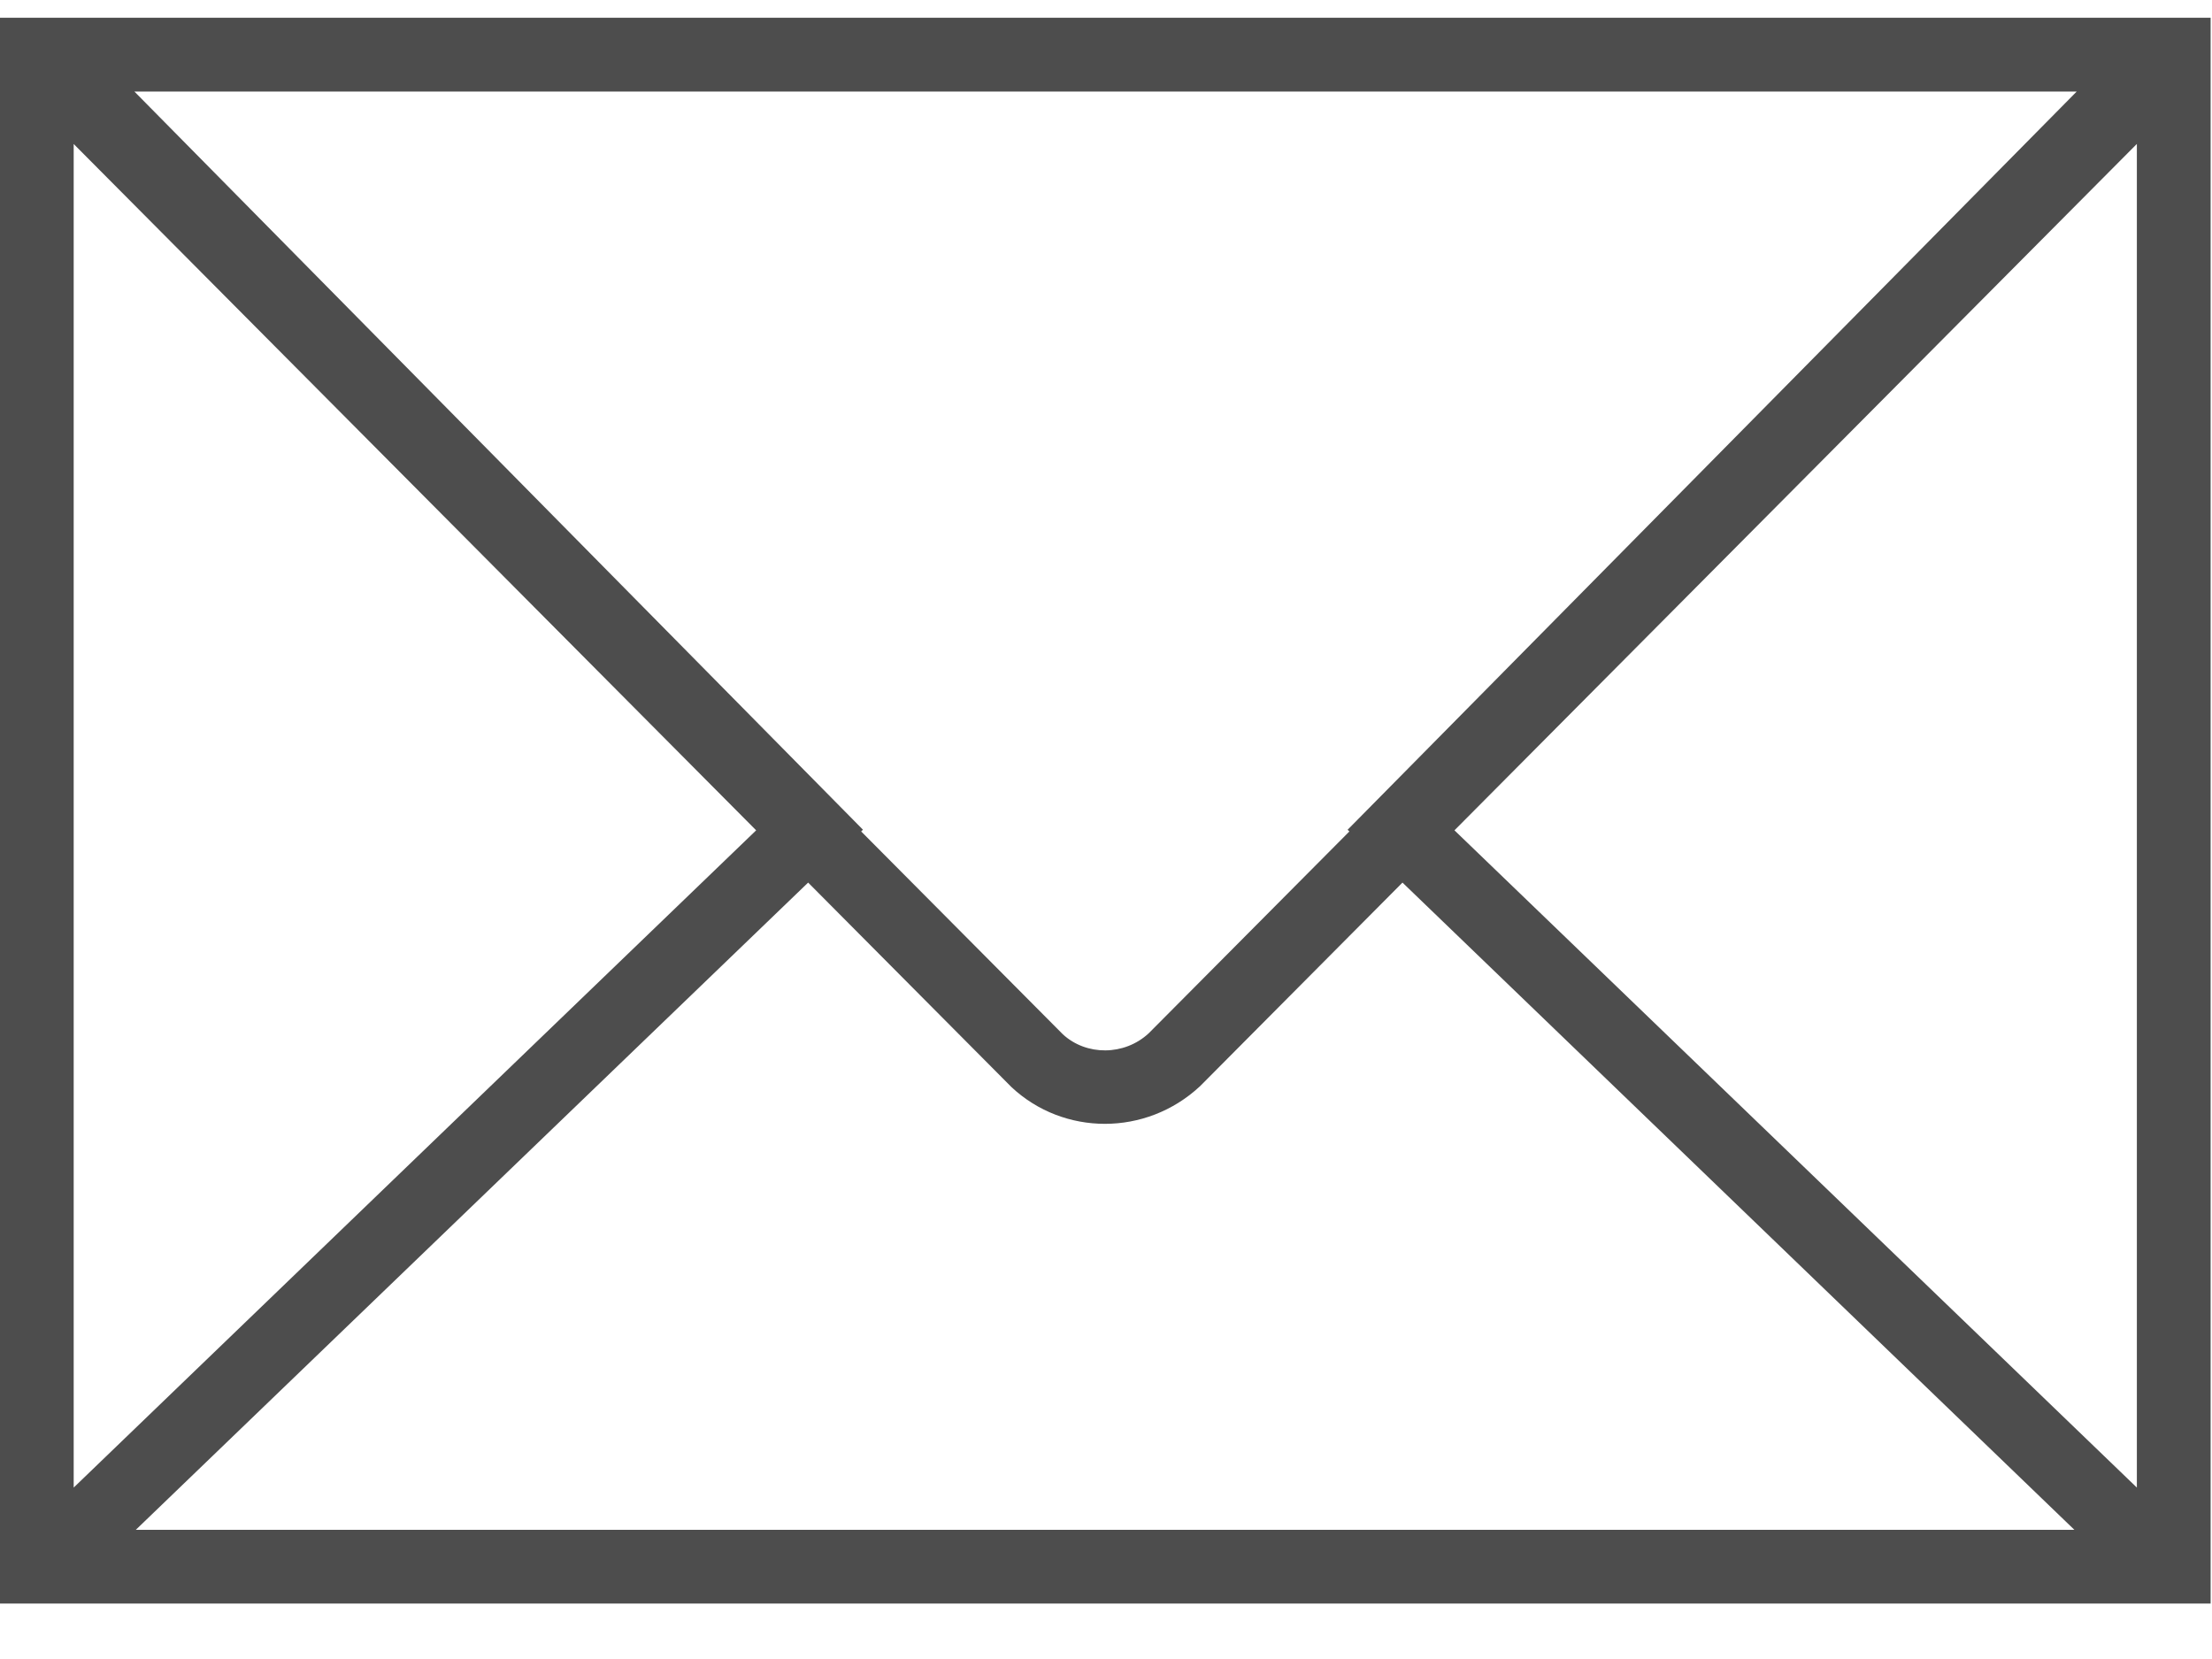 <svg width="32" height="24" viewBox="0 0 32 24" fill="none" xmlns="http://www.w3.org/2000/svg">
<path d="M0 0.257V1.479V21.976V23.198H31.98V21.976V1.479V0.257H0ZM19.521 12.028L16.618 14.948C16.265 15.276 15.713 15.275 15.375 14.962L12.458 12.028L12.484 12.003L1.944 1.324H30.043L19.495 12.004L19.521 12.028ZM10.939 12.012L1.066 21.52V2.083L10.939 12.012ZM11.691 12.768L14.634 15.728C15.012 16.081 15.497 16.258 15.984 16.258C16.476 16.258 16.97 16.077 17.36 15.714L20.289 12.768L30.009 22.131H1.965L11.691 12.768ZM21.041 12.012L30.913 2.082V21.52L21.041 12.012Z" fill="#4D4D4D"/>
</svg>
